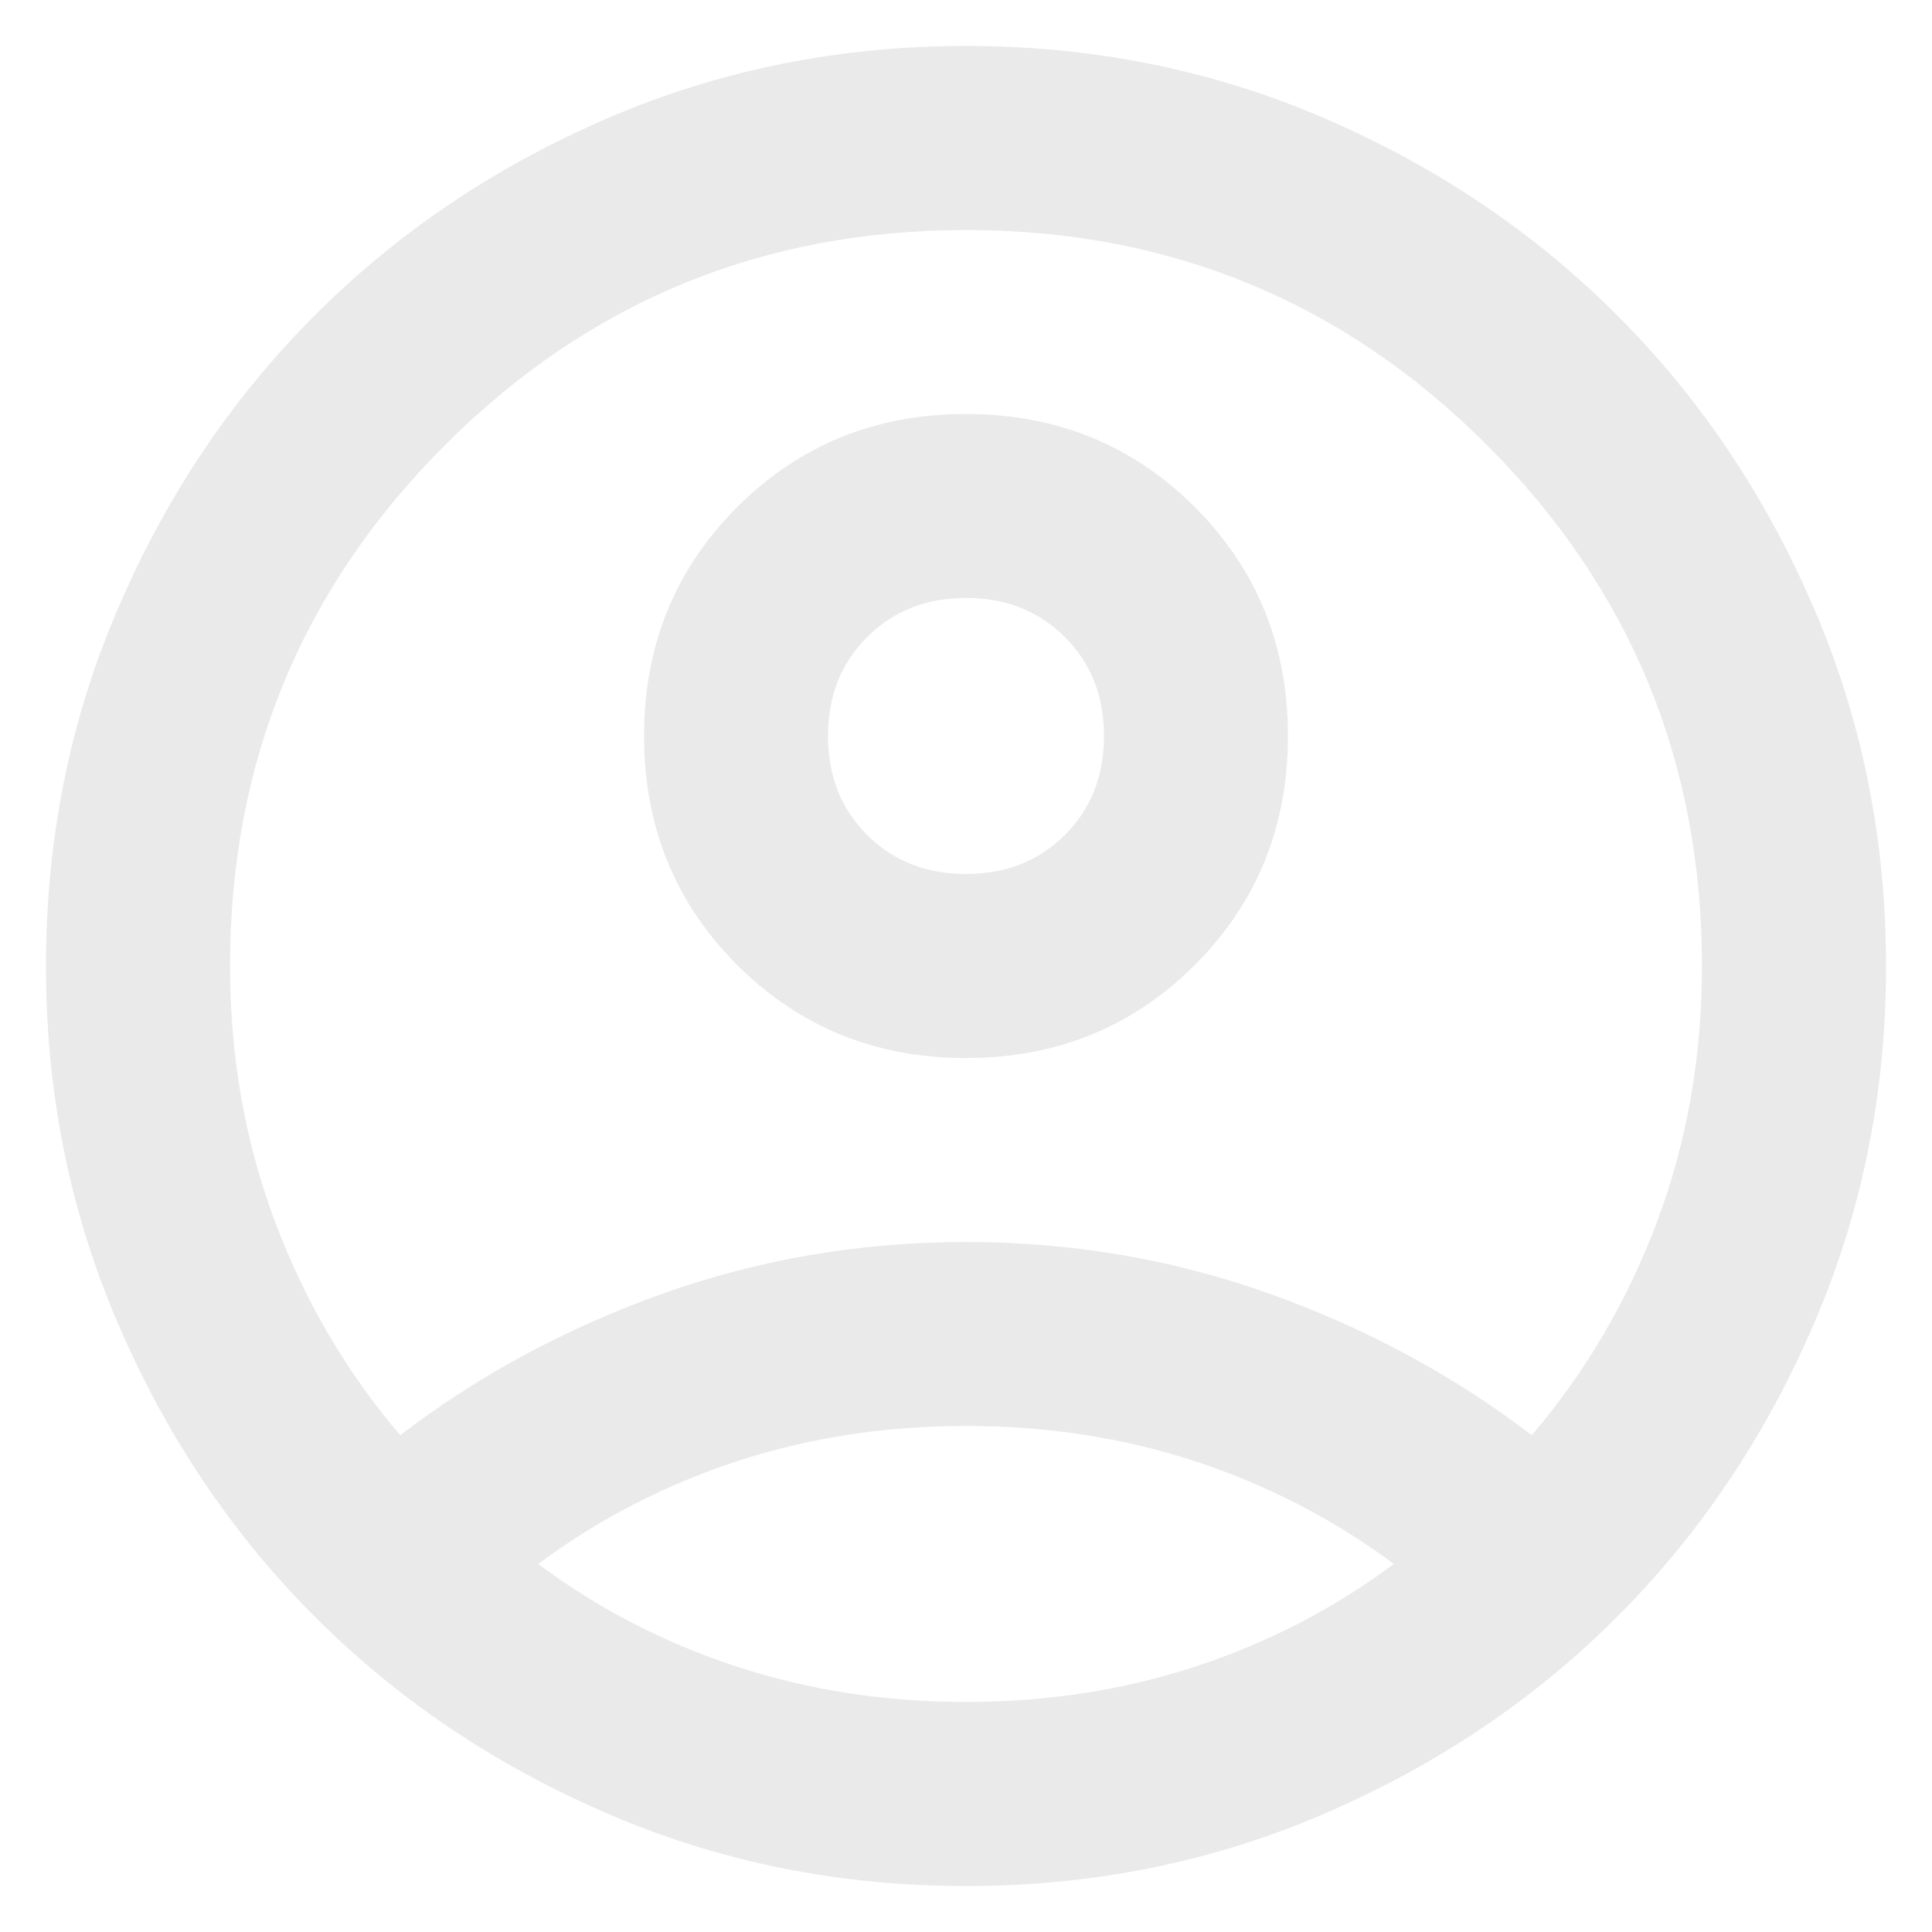 <svg xmlns="http://www.w3.org/2000/svg" width="14" height="14" viewBox="0 0 14 14" fill="none">
  <path d="M2.9 10.4C3.467 9.967 4.1 9.625 4.8 9.375C5.5 9.125 6.233 9 7 9C7.767 9 8.5 9.125 9.2 9.375C9.9 9.625 10.533 9.967 11.1 10.4C11.489 9.944 11.792 9.428 12.009 8.85C12.225 8.272 12.333 7.656 12.333 7C12.333 5.522 11.814 4.264 10.775 3.225C9.736 2.186 8.478 1.667 7 1.667C5.522 1.667 4.264 2.186 3.225 3.225C2.186 4.264 1.667 5.522 1.667 7C1.667 7.656 1.775 8.272 1.992 8.85C2.208 9.428 2.511 9.944 2.9 10.4ZM7 7.667C6.344 7.667 5.792 7.442 5.341 6.992C4.892 6.542 4.667 5.989 4.667 5.333C4.667 4.678 4.892 4.125 5.341 3.675C5.792 3.225 6.344 3 7 3C7.656 3 8.208 3.225 8.659 3.675C9.108 4.125 9.333 4.678 9.333 5.333C9.333 5.989 9.108 6.542 8.659 6.992C8.208 7.442 7.656 7.667 7 7.667ZM7 13.667C6.078 13.667 5.211 13.492 4.4 13.141C3.589 12.792 2.883 12.317 2.283 11.717C1.683 11.117 1.208 10.411 0.859 9.6C0.508 8.789 0.333 7.922 0.333 7C0.333 6.078 0.508 5.211 0.859 4.4C1.208 3.589 1.683 2.883 2.283 2.283C2.883 1.683 3.589 1.208 4.4 0.858C5.211 0.508 6.078 0.333 7 0.333C7.922 0.333 8.789 0.508 9.6 0.858C10.411 1.208 11.117 1.683 11.717 2.283C12.317 2.883 12.792 3.589 13.141 4.4C13.492 5.211 13.667 6.078 13.667 7C13.667 7.922 13.492 8.789 13.141 9.6C12.792 10.411 12.317 11.117 11.717 11.717C11.117 12.317 10.411 12.792 9.6 13.141C8.789 13.492 7.922 13.667 7 13.667ZM7 12.333C7.589 12.333 8.144 12.247 8.667 12.075C9.189 11.903 9.667 11.656 10.1 11.333C9.667 11.011 9.189 10.764 8.667 10.591C8.144 10.419 7.589 10.333 7 10.333C6.411 10.333 5.856 10.419 5.333 10.591C4.811 10.764 4.333 11.011 3.9 11.333C4.333 11.656 4.811 11.903 5.333 12.075C5.856 12.247 6.411 12.333 7 12.333ZM7 6.333C7.289 6.333 7.528 6.239 7.717 6.05C7.906 5.861 8 5.622 8 5.333C8 5.044 7.906 4.806 7.717 4.617C7.528 4.428 7.289 4.333 7 4.333C6.711 4.333 6.472 4.428 6.283 4.617C6.094 4.806 6 5.044 6 5.333C6 5.622 6.094 5.861 6.283 6.05C6.472 6.239 6.711 6.333 7 6.333Z" fill="#EAEAEA"/>
</svg>